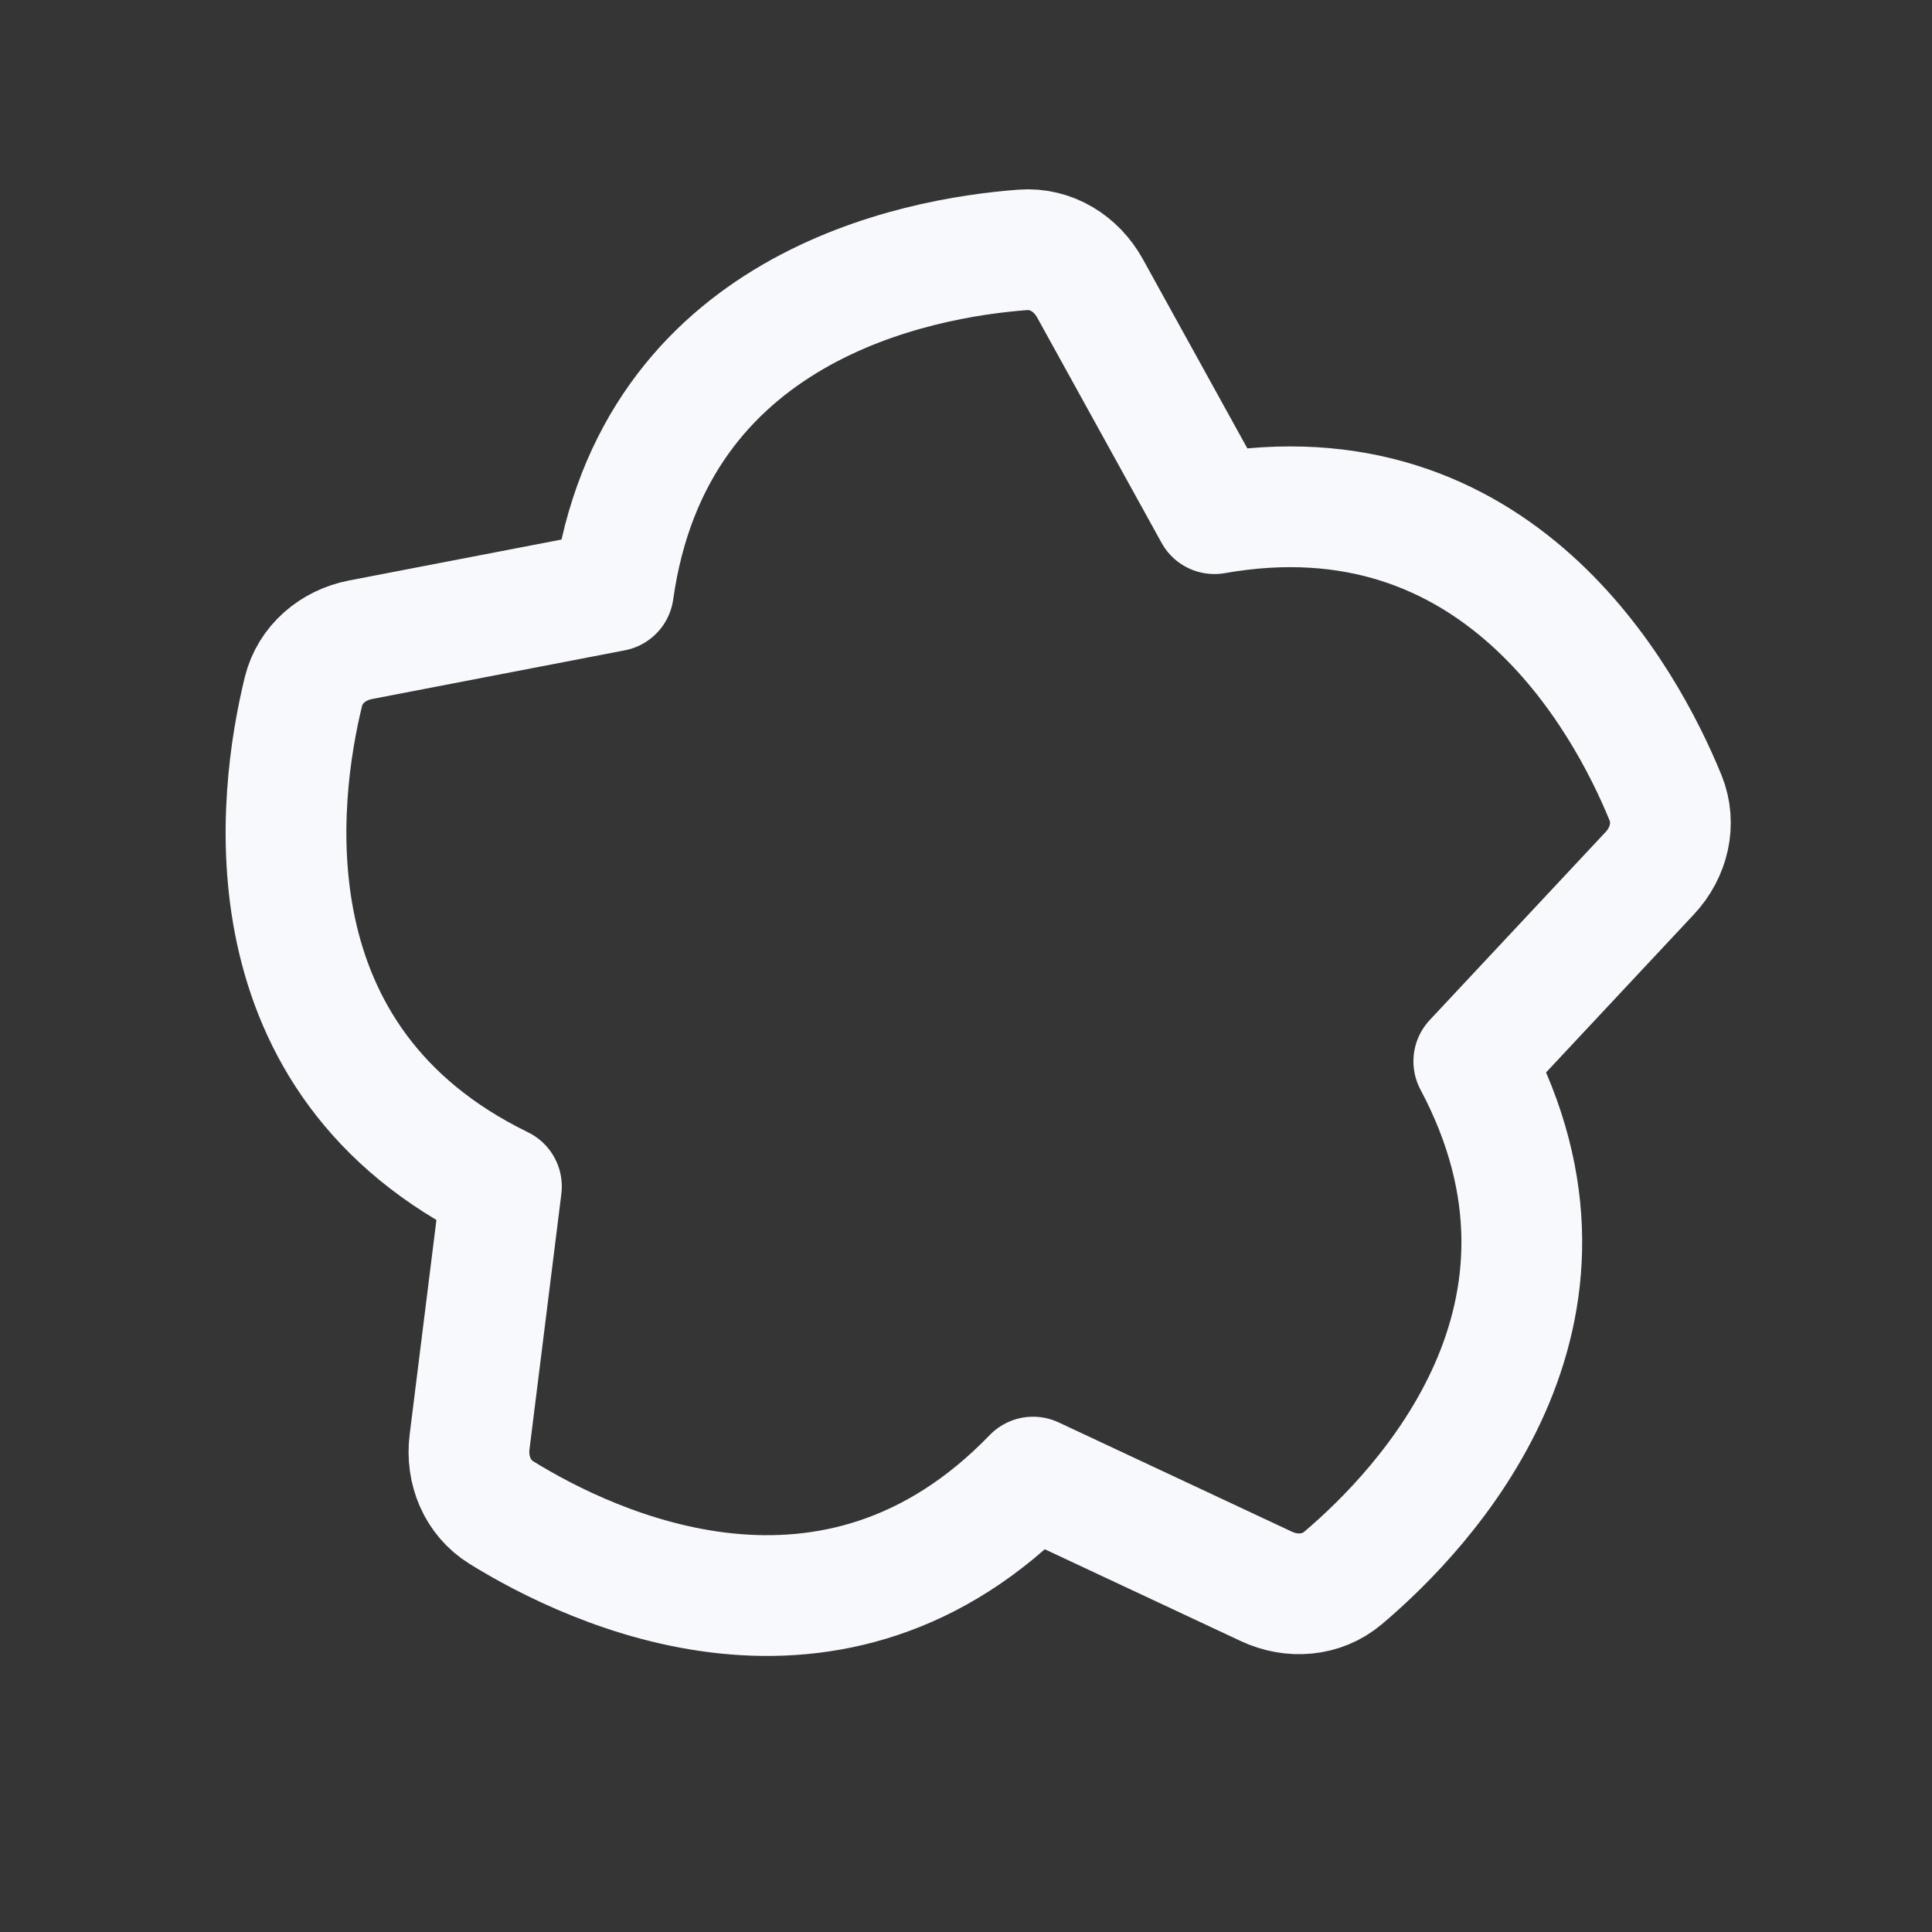 <svg xmlns="http://www.w3.org/2000/svg" width="24" height="24" fill="none"><rect width="100%" height="100%" fill="#333333" stroke="none"/><path fill="#fff" fill-opacity=".01" d="M24 0v24H0V0z"/><path stroke="#F7F9FC" stroke-linejoin="round" stroke-width="1.5" d="m7.62 7.342-3.14.605c-.344.066-.628.306-.711.645-.316 1.294-.749 4.583 2.46 6.147l-.396 3.175c-.043.347.097.69.394.875 1.132.7 4.127 2.128 6.606-.44l2.897 1.357c.317.149.687.122.954-.104 1.016-.86 3.3-3.267 1.624-6.418l2.185-2.336c.24-.256.328-.616.196-.94-.505-1.232-2.088-4.147-5.603-3.527l-1.546-2.8c-.17-.307-.484-.503-.833-.477-1.328.099-4.59.704-5.087 4.238Z"/></svg>